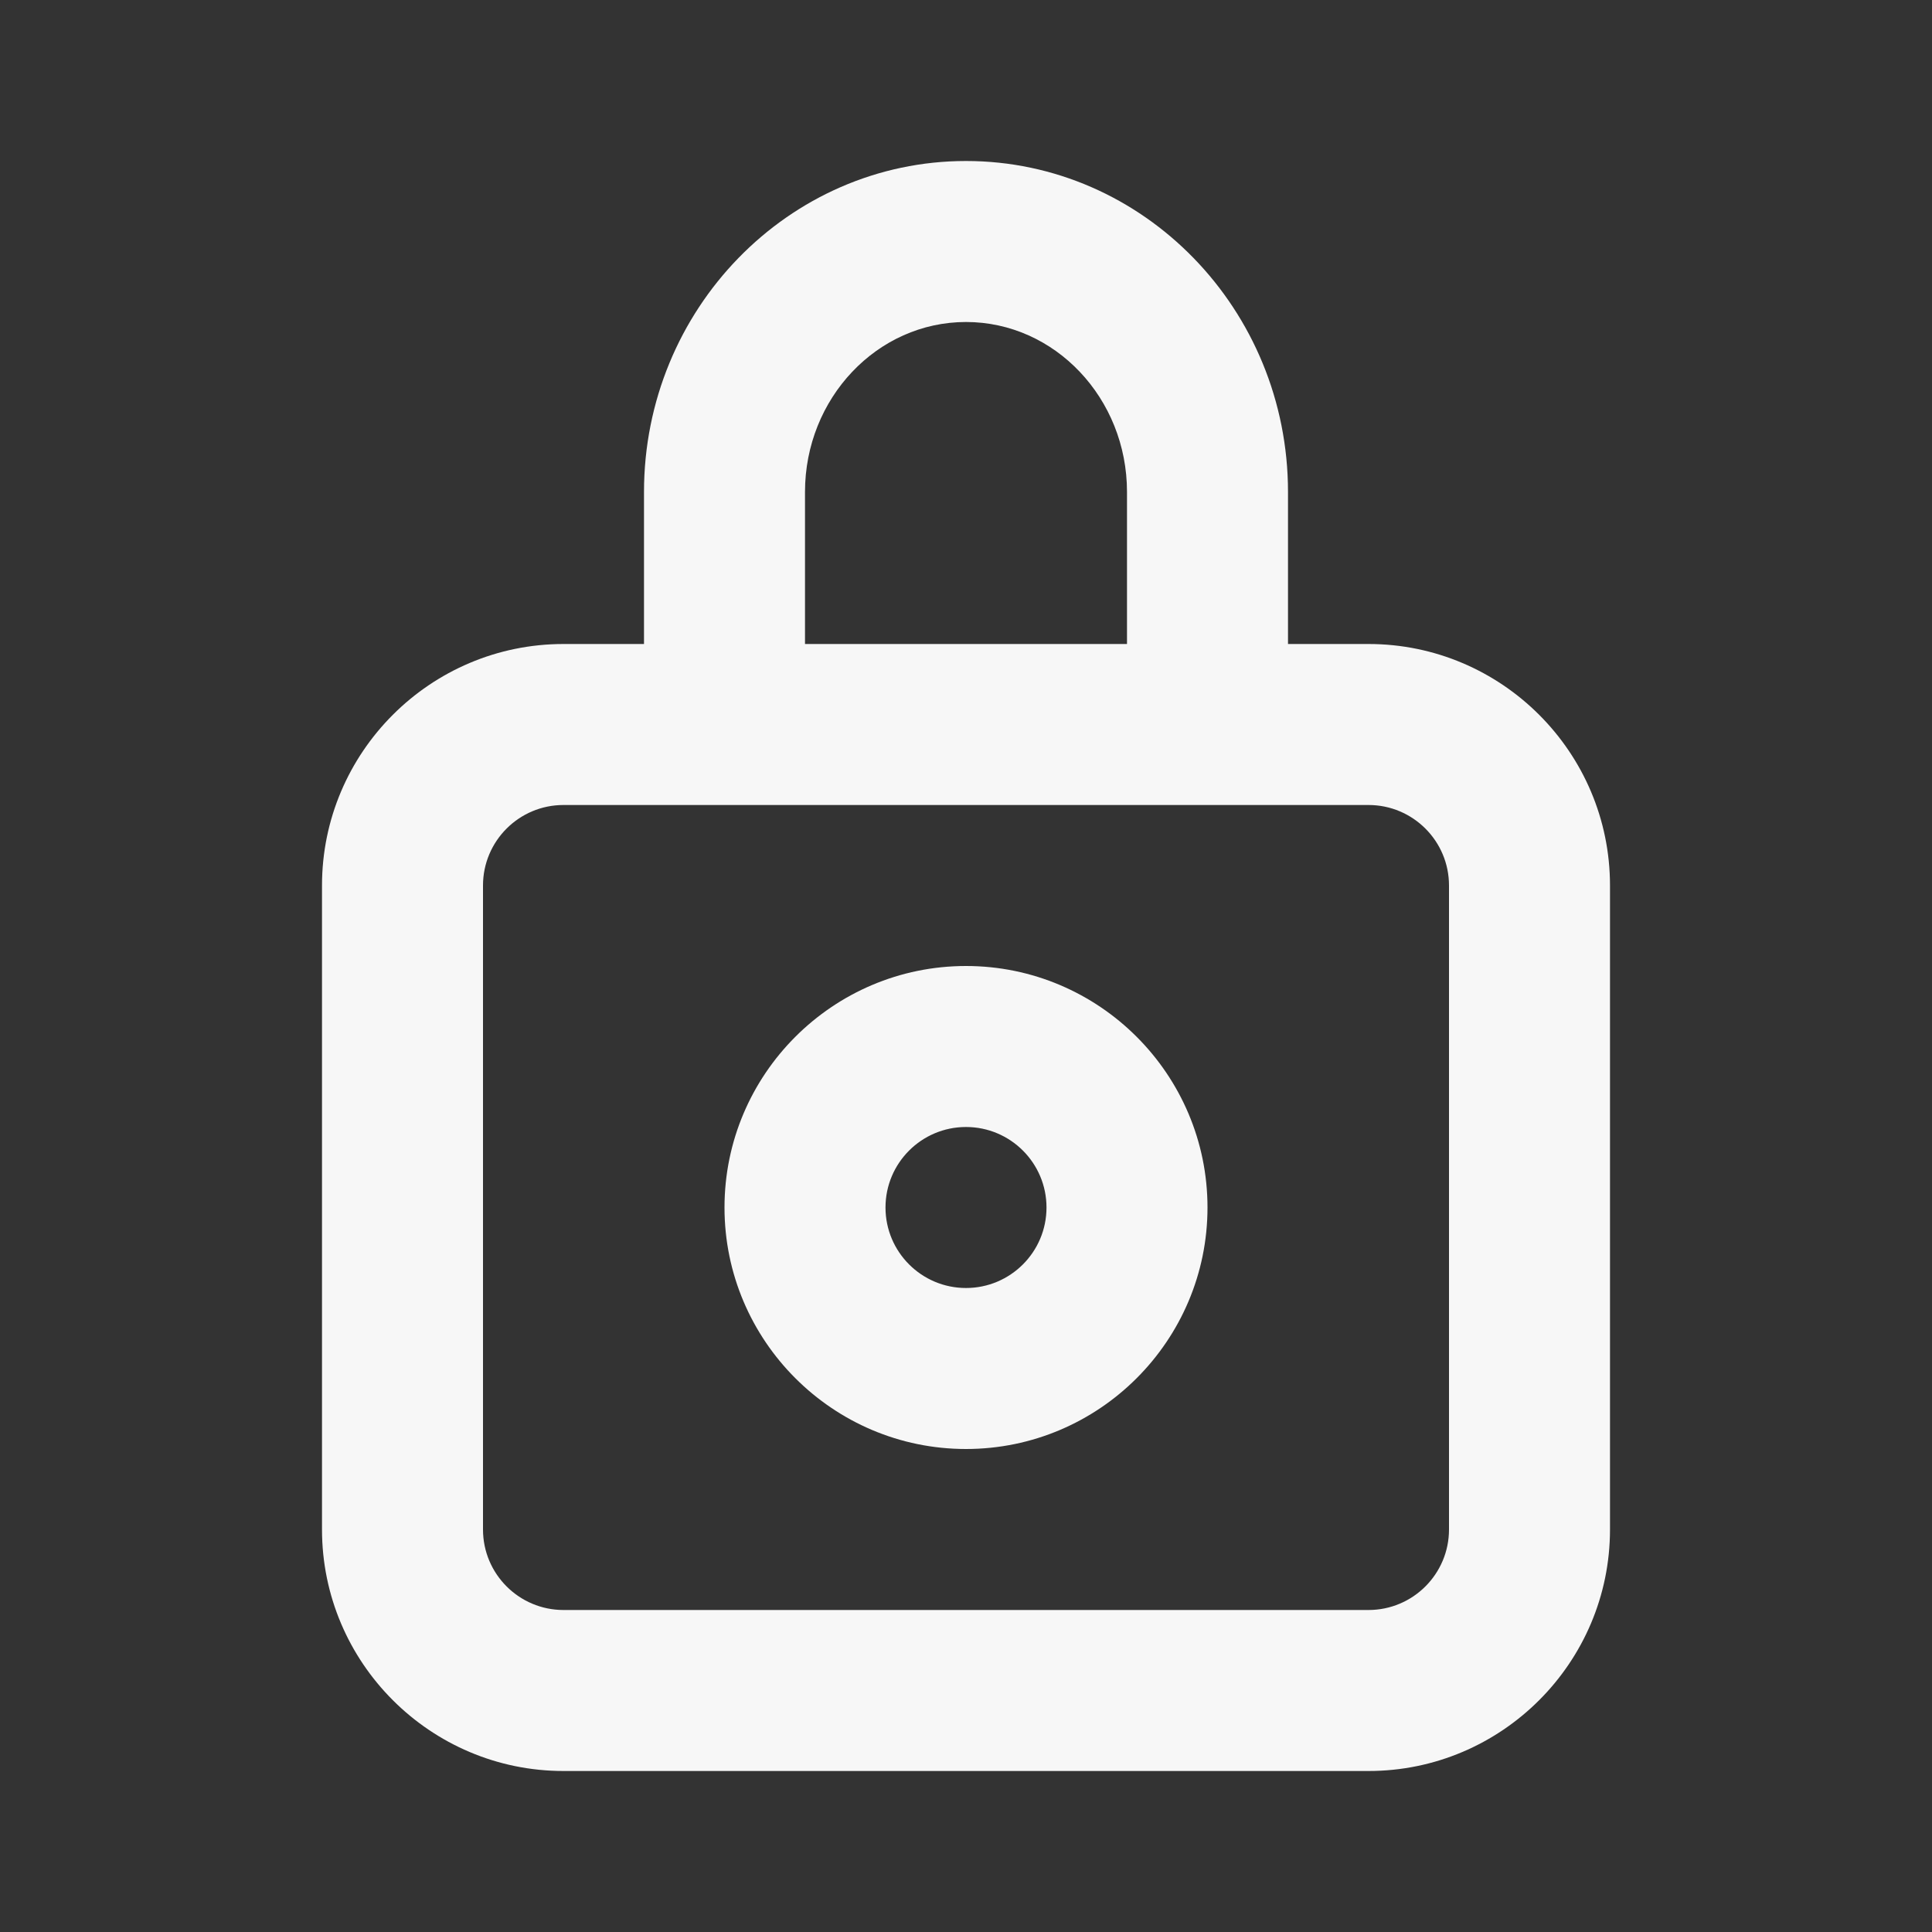 <svg width="24" height="24" viewBox="0 0 24 24" fill="none" xmlns="http://www.w3.org/2000/svg">
<rect x="0" y="0" width="24" height="24" fill="#333333" stroke="none"/>
<g id="lock">
<path id="&#240;&#159;&#142;&#168; Icon &#208;&#161;olor" fill-rule="evenodd" clip-rule="evenodd" d="M16 8H17C18.654 8 20 9.346 20 11V19C20 20.654 18.654 22 17 22H7C5.346 22 4 20.654 4 19V11C4 9.346 5.346 8 7 8H8V6.111C8 3.845 9.794 2 12 2C14.206 2 16 3.845 16 6.111V8ZM10 6.111C10 4.947 10.897 4 12 4C13.103 4 14 4.947 14 6.111V8H10V6.111ZM17 20C17.552 20 18 19.552 18 19V11C18 10.448 17.552 10 17 10H16H14H10H8H7C6.448 10 6 10.448 6 11V19C6 19.552 6.448 20 7 20H17ZM12 12C10.346 12 9 13.346 9 15C9 16.654 10.346 18 12 18C13.654 18 15 16.654 15 15C15 13.346 13.654 12 12 12ZM12 16C11.448 16 11 15.552 11 15C11 14.448 11.448 14 12 14C12.552 14 13 14.448 13 15C13 15.552 12.552 16 12 16Z" fill="#F7F7F7"/>
<mask id="mask0" mask-type="alpha" maskUnits="userSpaceOnUse" x="4" y="2" width="16" height="20">
<path id="&#240;&#159;&#142;&#168; Icon &#208;&#161;olor_2" fill-rule="evenodd" clip-rule="evenodd" d="M16 8H17C18.654 8 20 9.346 20 11V19C20 20.654 18.654 22 17 22H7C5.346 22 4 20.654 4 19V11C4 9.346 5.346 8 7 8H8V6.111C8 3.845 9.794 2 12 2C14.206 2 16 3.845 16 6.111V8ZM10 6.111C10 4.947 10.897 4 12 4C13.103 4 14 4.947 14 6.111V8H10V6.111ZM17 20C17.552 20 18 19.552 18 19V11C18 10.448 17.552 10 17 10H16H14H10H8H7C6.448 10 6 10.448 6 11V19C6 19.552 6.448 20 7 20H17ZM12 12C10.346 12 9 13.346 9 15C9 16.654 10.346 18 12 18C13.654 18 15 16.654 15 15C15 13.346 13.654 12 12 12ZM12 16C11.448 16 11 15.552 11 15C11 14.448 11.448 14 12 14C12.552 14 13 14.448 13 15C13 15.552 12.552 16 12 16Z" fill="white"/>
</mask>
<g mask="url(#mask0)">
</g>
</g>
</svg>
